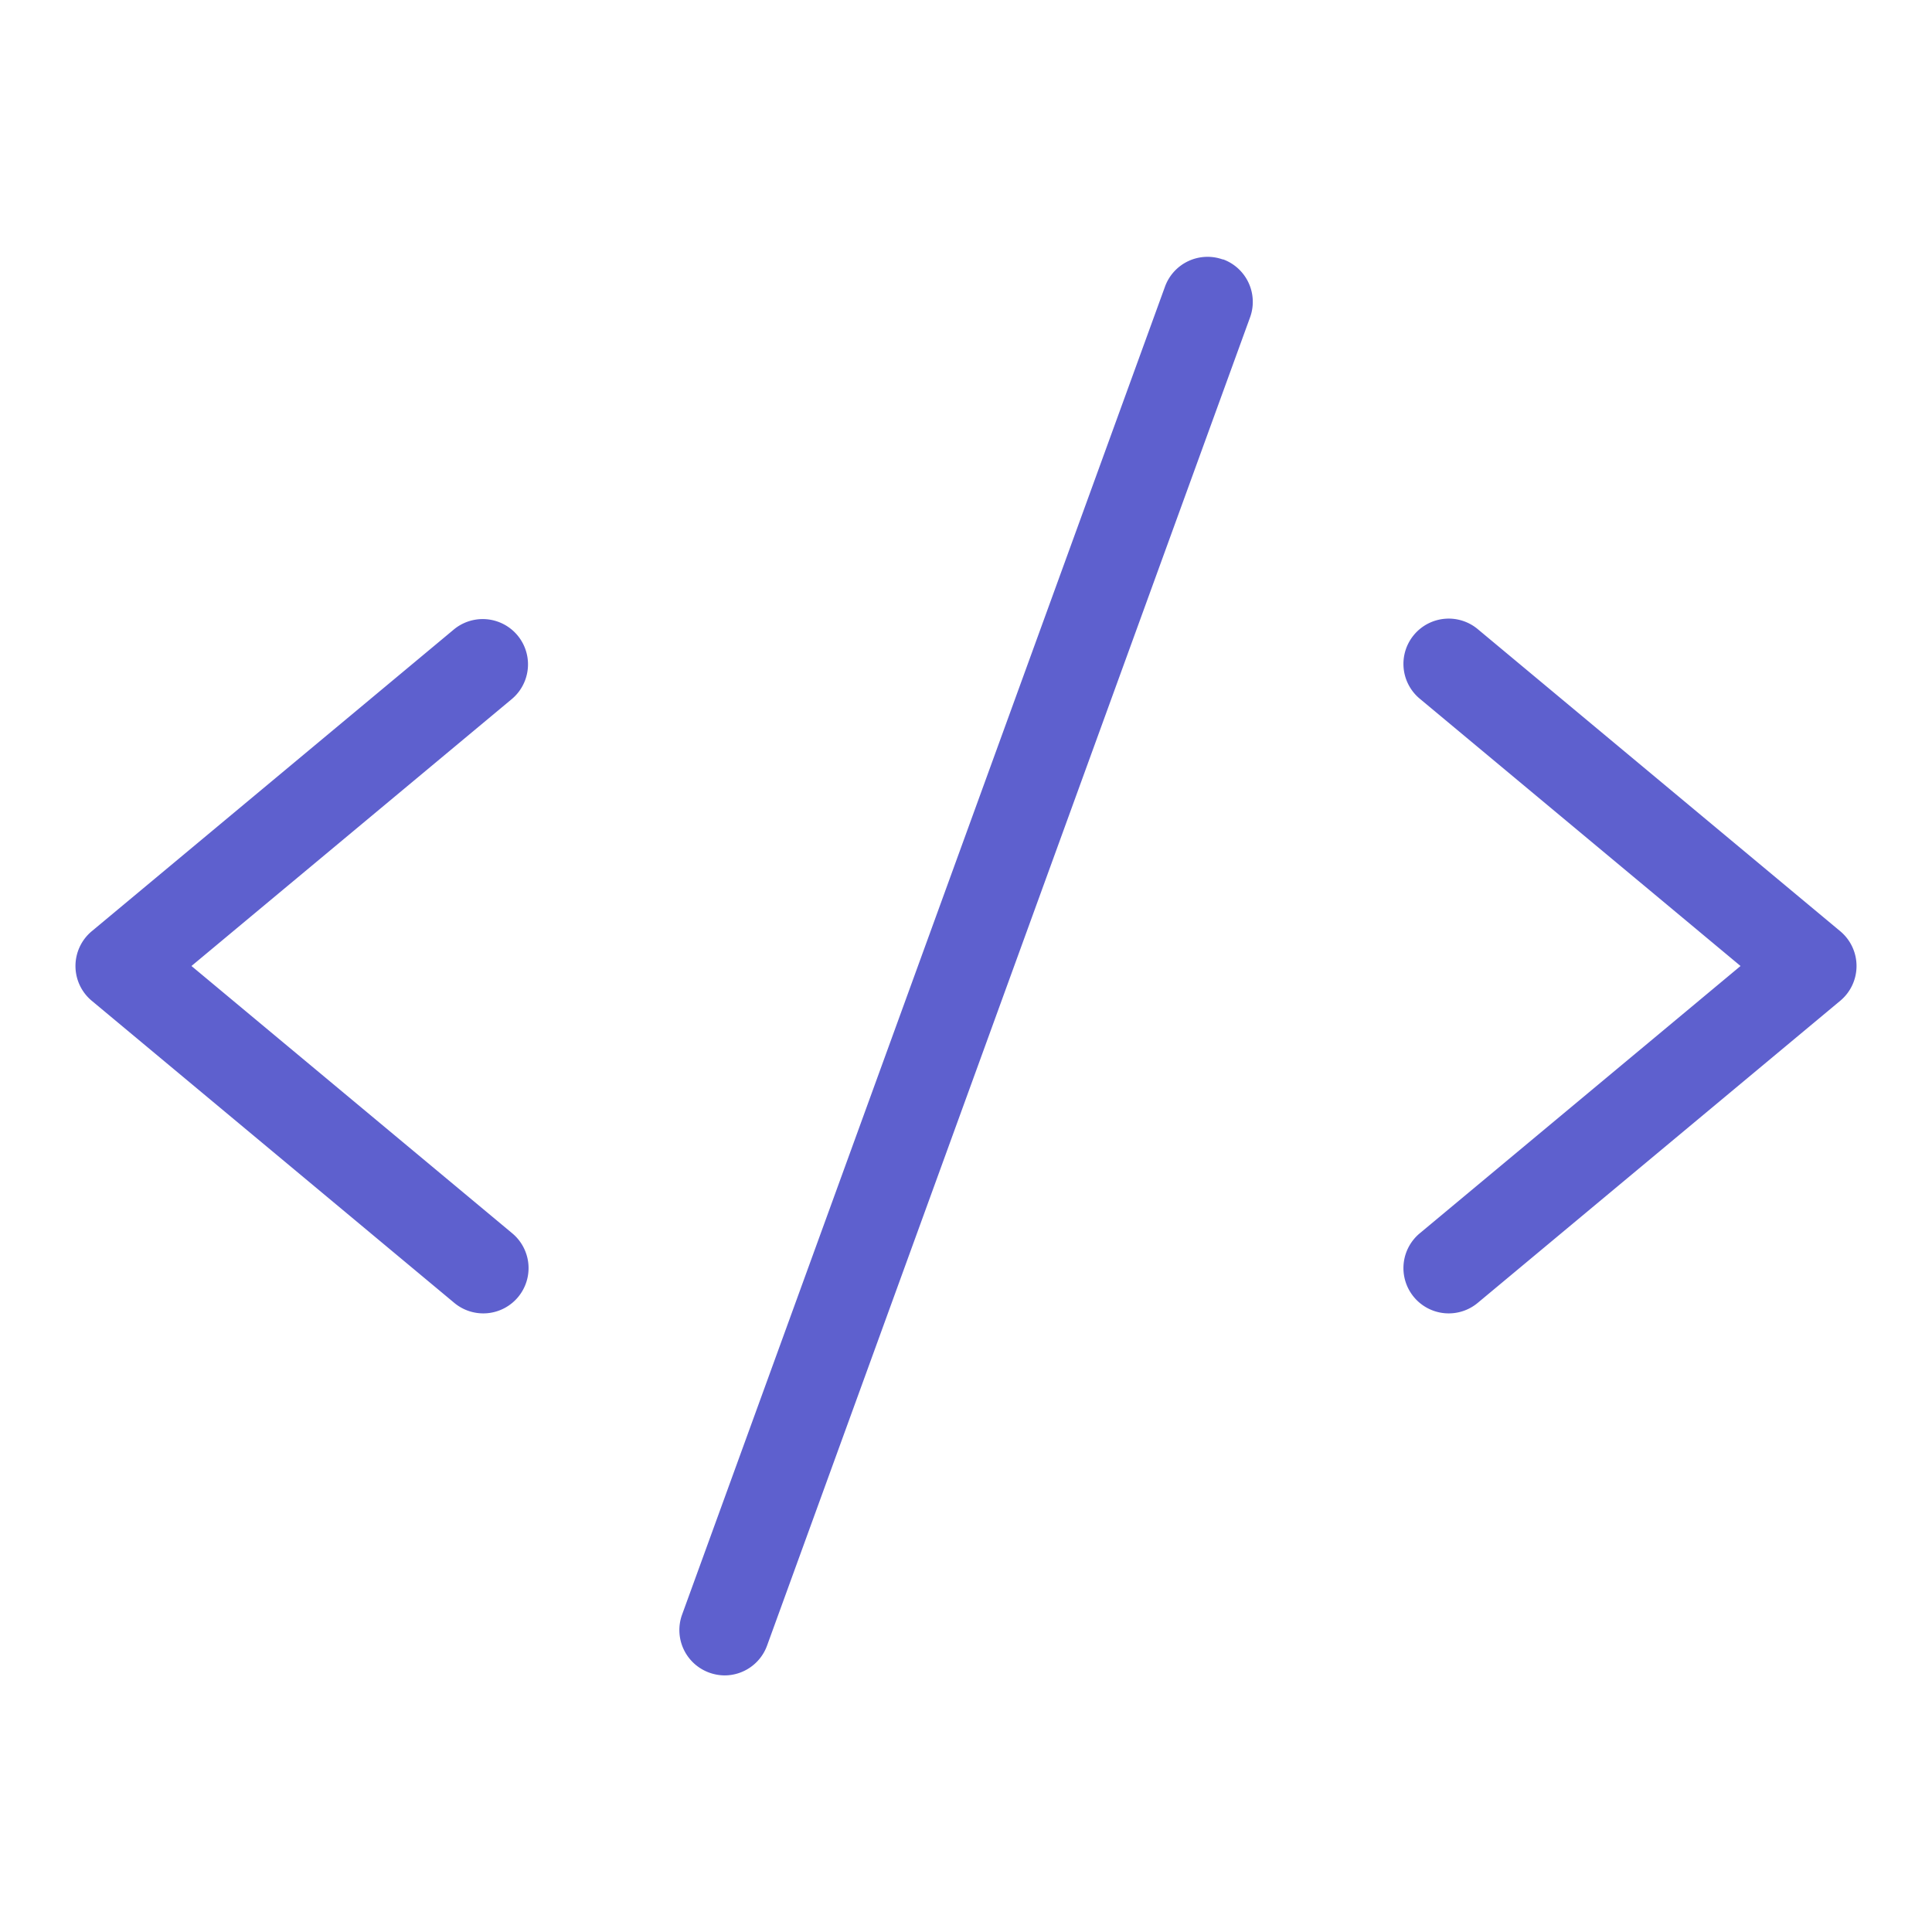 <svg xmlns="http://www.w3.org/2000/svg" width="52" height="52" fill="#000000" viewBox="0 0 256 256"><path d="M67.84,92.61,25.37,128l42.47,35.39a6,6,0,1,1-7.68,9.22l-48-40a6,6,0,0,1,0-9.22l48-40a6,6,0,0,1,7.68,9.22Zm176,30.78-48-40a6,6,0,1,0-7.68,9.22L230.63,128l-42.47,35.39a6,6,0,1,0,7.68,9.22l48-40a6,6,0,0,0,0-9.22Zm-81.79-89A6,6,0,0,0,154.36,38l-64,176A6,6,0,0,0,94,221.64a6.15,6.15,0,0,0,2,.36,6,6,0,0,0,5.64-3.95l64-176A6,6,0,0,0,162.05,34.36Z" fill="#5e60ce"></path></svg>
